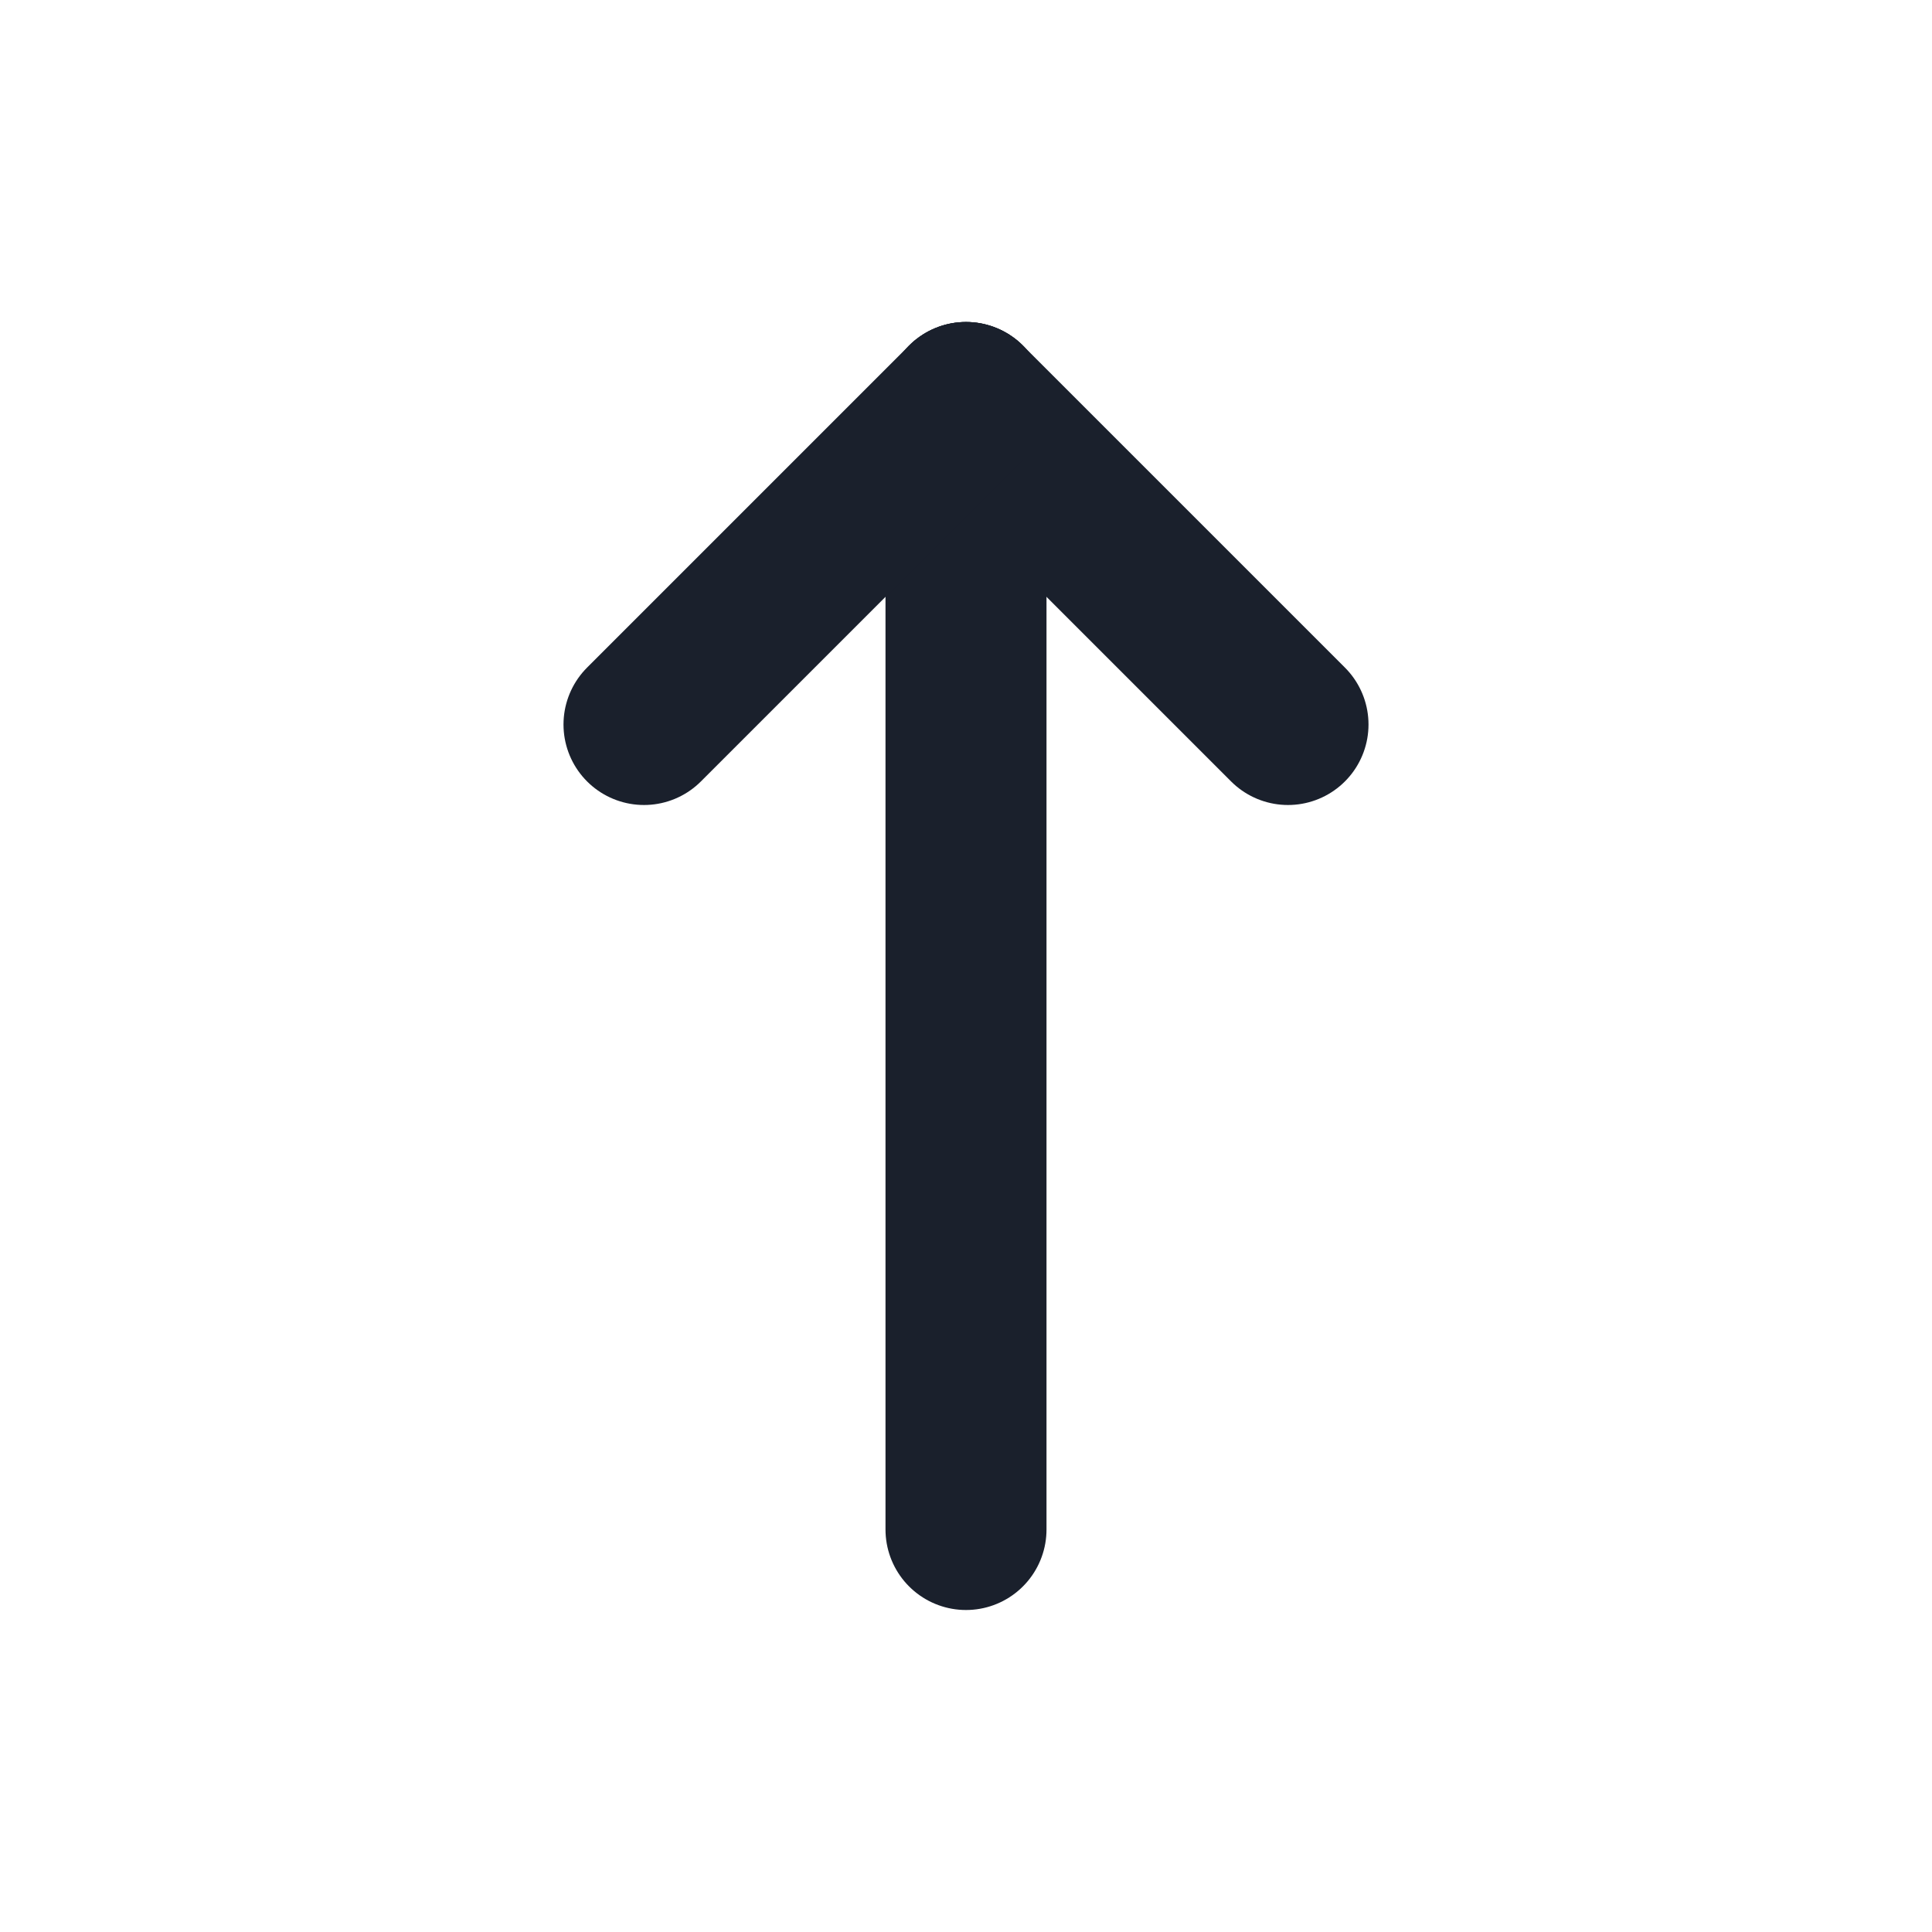 <svg width="24" height="24" viewBox="0 0 24 24" fill="none" xmlns="http://www.w3.org/2000/svg">
<path d="M12 5V19" stroke="#1A202C" stroke-width="2" stroke-linecap="round" stroke-linejoin="round"/>
<path d="M16 9L12 5" stroke="#1A202C" stroke-width="2" stroke-linecap="round" stroke-linejoin="round"/>
<path d="M8 9L12 5" stroke="#1A202C" stroke-width="2" stroke-linecap="round" stroke-linejoin="round"/>
</svg>
